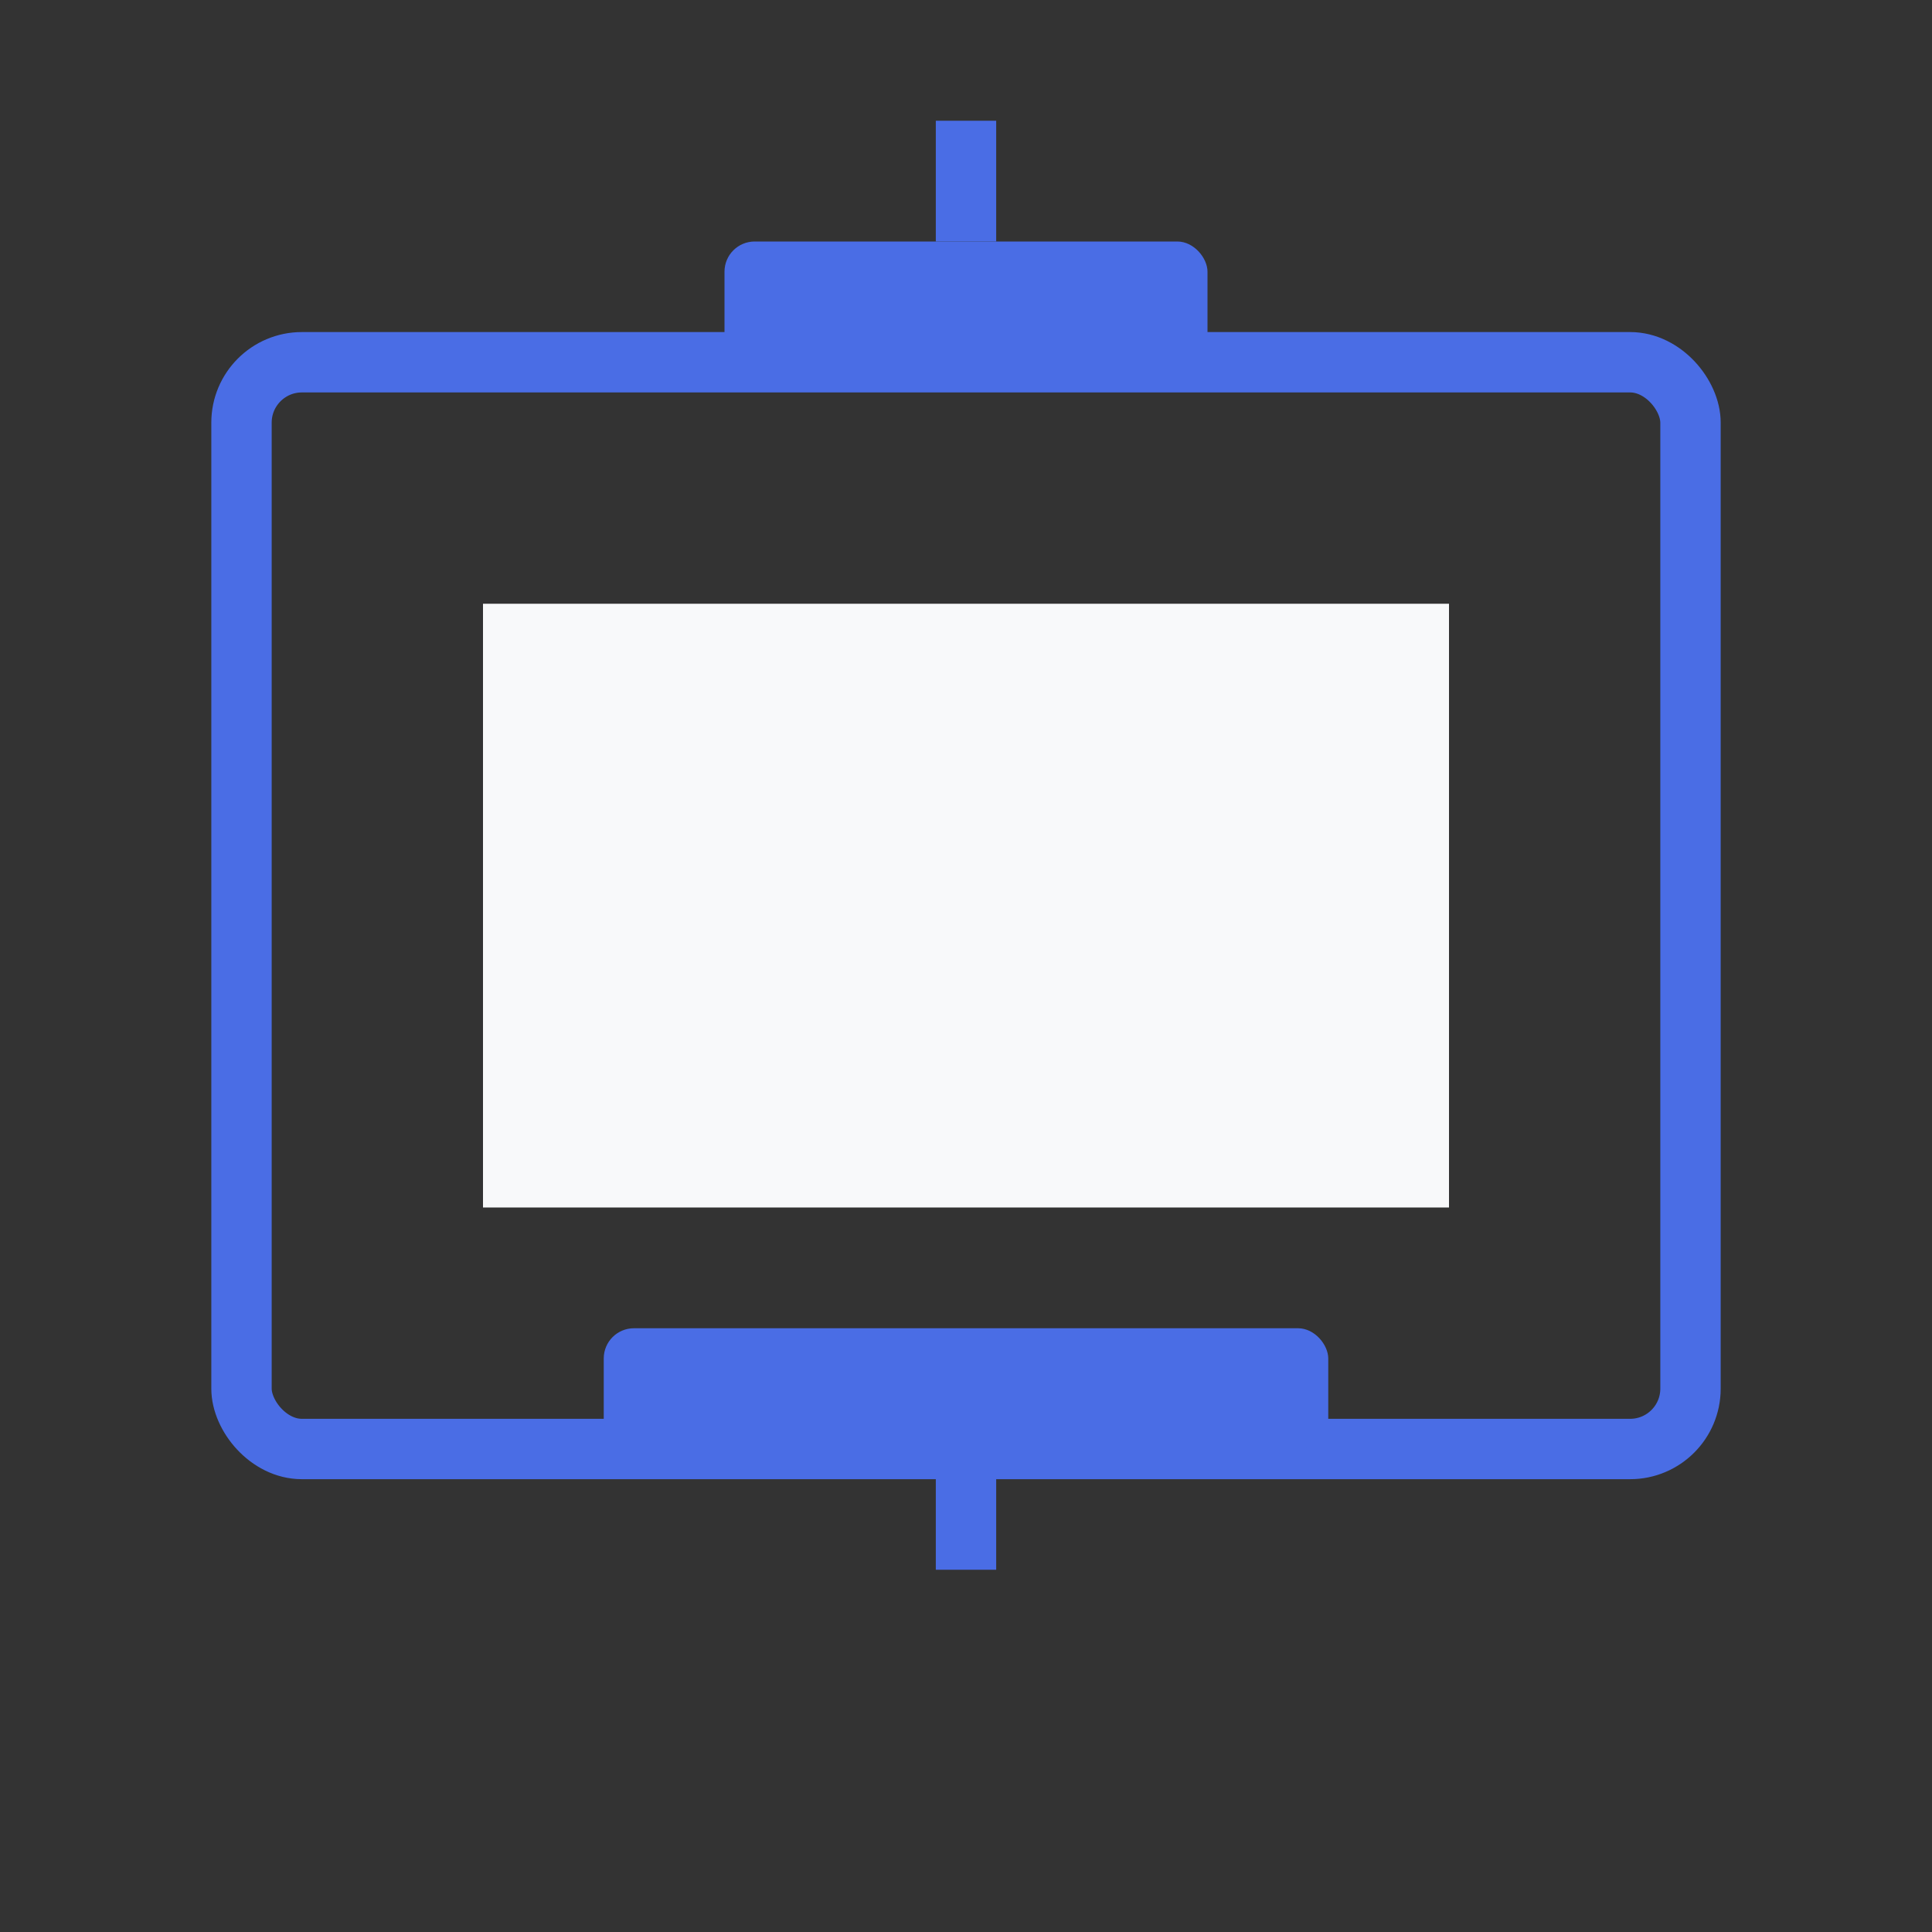 <svg xmlns="http://www.w3.org/2000/svg" width="64" height="64" viewBox="0 0 64 64">
  <rect x="0" y="0" width="64" height="64" fill="#333333" stroke="none"/>
  <rect x="8" y="12" width="48" height="36" rx="2" fill="none" stroke="#4a6de5" stroke-width="2" />
  <rect x="16" y="20" width="32" height="20" fill="#f8f9fa" />
  <rect x="20" y="44" width="24" height="4" rx="1" fill="#4a6de5" />
  <rect x="24" y="8" width="16" height="4" rx="1" fill="#4a6de5" />
  <line x1="32" y1="8" x2="32" y2="4" stroke="#4a6de5" stroke-width="2" />
  <line x1="32" y1="52" x2="32" y2="48" stroke="#4a6de5" stroke-width="2" />
</svg> 